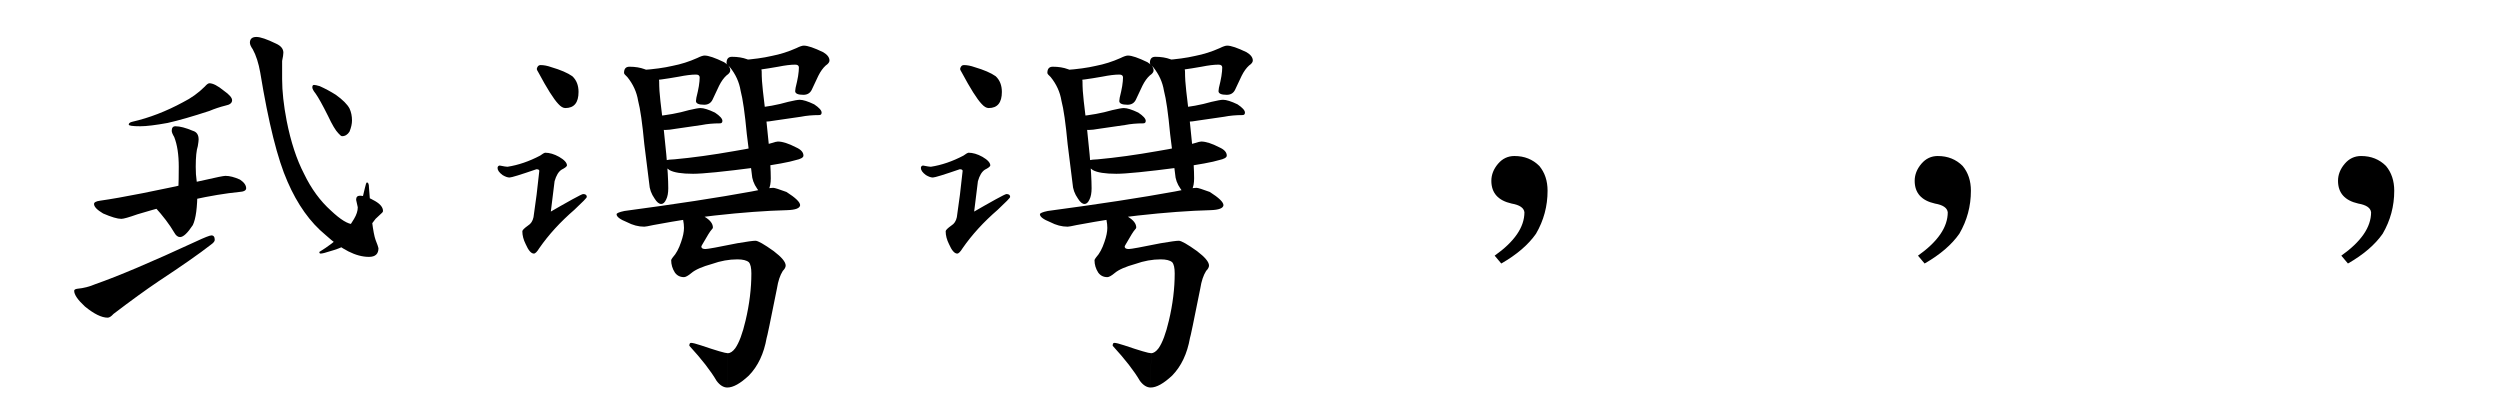 <?xml version="1.0" encoding="UTF-8" standalone="no"?>
<svg
   xmlns:dc="http://purl.org/dc/elements/1.1/"
   xmlns:cc="http://creativecommons.org/ns#"
   xmlns:rdf="http://www.w3.org/1999/02/22-rdf-syntax-ns#"
   xmlns:svg="http://www.w3.org/2000/svg"
   xmlns="http://www.w3.org/2000/svg"
   id="svg8"
   version="1.1"
   viewBox="0 0 300 50"
   height="50mm"
   width="300mm">
  <defs
     id="defs2" />
  <g
     transform="translate(0,-247)"
     id="layer1">
    <g
       id="text12"
       style="font-style:normal;font-variant:normal;font-weight:normal;font-stretch:normal;font-size:25.4px;line-height:1.25;font-family:'CC CheonRiMa';-inkscape-font-specification:'CC CheonRiMa';letter-spacing:0px;word-spacing:0px;fill:#000000;fill-opacity:1;stroke:none;stroke-width:0.265"
       aria-label="我谔谔，，，">
      <path
         id="path14"
         style="font-style:normal;font-variant:normal;font-weight:normal;font-stretch:normal;font-size:50.8px;font-family:FNMDP;-inkscape-font-specification:FNMDP;stroke-width:0.265"
         d="m 25.124,256.991 q 0.645,0 1.736,0.893 0.992,0.695 0.992,1.141 0,0.496 -0.794,0.645 -0.992,0.248 -1.935,0.645 -3.026,0.992 -5.011,1.439 -2.183,0.397 -3.274,0.397 -1.389,0 -1.389,-0.198 0,-0.248 0.446,-0.347 3.026,-0.695 6.052,-2.332 1.488,-0.744 2.629,-1.885 0.347,-0.397 0.546,-0.397 z m 1.24,0 q 0,0 0,0 z m 0.695,11.113 q 0.744,0 1.736,0.446 0.744,0.496 0.744,1.042 0,0.397 -0.843,0.446 -4.961,0.496 -12.204,2.679 -1.538,0.546 -1.935,0.546 -0.695,0 -2.183,-0.645 -1.091,-0.645 -1.091,-1.141 0,-0.298 0.744,-0.397 3.87,-0.546 12.551,-2.48 2.133,-0.496 2.48,-0.496 z m -15.776,4.366 q 0,0 0,0 z m 9.773,-10.319 q 0.794,0 2.084,0.546 0.695,0.198 0.695,1.042 0,0.198 -0.099,0.794 -0.248,0.744 -0.248,2.48 0,0.992 0.099,1.587 0.099,0.645 0.099,1.29 0,2.977 -0.546,4.118 -0.943,1.439 -1.538,1.439 -0.397,0 -0.695,-0.546 -0.843,-1.439 -2.332,-3.076 -0.496,-0.397 -0.496,-0.695 0,-0.248 0.149,-0.248 0.198,0 0.546,0.099 1.587,0.496 2.034,0.496 0.347,0 0.446,-0.496 0.198,-0.695 0.198,-3.969 0,-2.183 -0.546,-3.572 -0.298,-0.496 -0.298,-0.744 0,-0.546 0.446,-0.546 z m 0.943,0 z m 0,0 z m 3.373,13.097 q 0.397,0 0.397,0.546 0,0.248 -0.496,0.595 -2.034,1.587 -6.251,4.366 -2.282,1.538 -5.407,3.919 -0.397,0.446 -0.695,0.446 -1.091,0 -2.729,-1.339 -1.29,-1.191 -1.29,-1.885 0,-0.198 0.397,-0.248 1.091,-0.099 2.133,-0.546 4.118,-1.439 12.055,-5.11 1.587,-0.744 1.885,-0.744 z M 8.901,283.78 Z M 30.779,251.435 q 0.695,0 2.332,0.794 0.893,0.397 0.893,1.091 0,0.298 -0.149,0.992 0,1.488 0,2.183 0,2.183 0.546,5.011 0.744,3.77 2.084,6.35 1.29,2.679 3.225,4.415 1.736,1.637 2.679,1.637 0.397,0 0.695,-1.389 0,0 0.695,-2.927 0.149,-0.695 0.248,-0.695 0.248,0 0.248,0.595 0.347,5.06 0.794,6.3 0.298,0.744 0.347,0.992 0,1.042 -1.141,1.042 -2.332,0 -5.209,-2.629 -2.778,-2.282 -4.564,-6.4 -1.786,-4.018 -3.274,-13.097 -0.298,-1.687 -0.893,-2.778 -0.347,-0.496 -0.347,-0.794 0,-0.695 0.794,-0.695 z m 0.744,0 z m 11.658,19.05 q 0.744,0 1.836,0.645 0.943,0.546 0.943,1.191 0,0.099 -0.099,0.198 -0.546,0.496 -0.794,0.744 -0.943,1.339 -2.133,2.232 -1.439,1.141 -3.274,1.637 -0.893,0.298 -1.191,0.298 -0.149,0 -0.149,-0.198 1.538,-0.943 2.629,-1.984 0.843,-0.794 1.538,-1.984 0.446,-0.744 0.446,-1.389 l -0.198,-0.893 q 0,-0.496 0.446,-0.496 z m 1.042,0 z m -6.548,-13.295 q 0.198,0 0.695,0.149 0.992,0.446 1.935,1.042 1.24,0.893 1.637,1.637 0.298,0.645 0.298,1.439 0,0.595 -0.298,1.339 -0.347,0.546 -0.893,0.546 -0.149,0 -0.446,-0.347 -0.496,-0.496 -1.24,-2.084 -0.992,-1.984 -1.488,-2.679 -0.397,-0.496 -0.397,-0.744 0,-0.298 0.198,-0.298 z" />
      <path
         id="path16"
         style="font-style:normal;font-variant:normal;font-weight:normal;font-stretch:normal;font-size:50.8px;font-family:FNMDP;-inkscape-font-specification:FNMDP;stroke-width:0.265"
         d="m 64.861,254.808 q 0.595,0 1.29,0.248 1.687,0.496 2.53,1.091 0.744,0.695 0.744,1.885 0,1.935 -1.587,1.935 -0.397,0 -0.843,-0.496 -0.843,-0.893 -2.381,-3.77 -0.198,-0.298 -0.198,-0.446 0.099,-0.446 0.446,-0.446 z m 0.546,10.517 q 0.794,0 1.687,0.496 0.943,0.546 0.943,1.042 -0.05,0.198 -0.645,0.496 -0.546,0.347 -0.843,1.389 0,0 -0.595,4.812 l -1.885,3.87 q -0.496,0 -0.992,-1.141 -0.397,-0.794 -0.397,-1.538 0,-0.198 0.695,-0.695 0.496,-0.298 0.645,-0.992 0.397,-2.629 0.695,-5.556 0,-0.198 -0.347,-0.198 -2.877,0.992 -3.225,0.992 -0.347,0 -0.843,-0.298 -0.595,-0.446 -0.595,-0.843 0,-0.248 0.248,-0.298 0.744,0.149 0.943,0.149 1.935,-0.298 3.919,-1.339 0.397,-0.298 0.595,-0.347 z m 4.564,4.961 q 0.446,0 0.446,0.347 0,0.149 -1.488,1.538 -2.53,2.183 -4.217,4.614 -0.397,0.645 -0.645,0.645 l 1.29,-4.614 q 4.366,-2.53 4.614,-2.53 z m -10.269,-2.58 q 0,0 0,0 z m 15.825,-12.7 q 1.042,0 1.836,0.298 1.736,0.595 1.736,1.439 0,1.141 0.149,2.381 0.943,7.59 0.943,10.468 0,0.843 -0.248,1.339 -0.248,0.546 -0.595,0.546 -0.397,0 -0.794,-0.645 -0.595,-0.843 -0.645,-1.786 -0.595,-4.763 -0.595,-4.763 -0.347,-3.721 -0.744,-5.209 -0.248,-1.538 -1.29,-2.828 -0.397,-0.347 -0.397,-0.496 0,-0.744 0.645,-0.744 z m 0.446,0 z m 8.582,-1.339 q 0.695,0 2.332,0.794 0.744,0.446 0.744,0.992 0,0.298 -0.446,0.595 -0.496,0.446 -0.893,1.24 0,0 -0.794,1.687 -0.298,0.595 -0.992,0.595 -0.992,0 -0.992,-0.446 0,-0.099 0.05,-0.397 0.198,-0.794 0.298,-1.389 0.099,-0.645 0.099,-1.042 0,-0.347 -0.446,-0.347 -0.794,0 -2.034,0.248 -2.53,0.446 -3.324,0.446 -0.496,0 -0.992,-0.446 -0.595,-0.347 -0.595,-0.496 0,-0.298 0.496,-0.298 2.133,-0.149 3.621,-0.496 1.538,-0.298 2.977,-0.943 0.595,-0.298 0.893,-0.298 z m -34.181,0 z m 26.194,2.53 z m 7.491,3.77 q 0.595,0 1.736,0.546 0.893,0.595 0.893,0.992 0,0.298 -0.298,0.298 -1.191,0 -2.183,0.198 -3.076,0.446 -3.076,0.446 -0.843,0.149 -1.29,0.149 -1.091,0 -1.488,-0.397 -0.397,-0.397 -0.397,-0.744 0,-0.496 0.645,-0.496 2.183,-0.198 4.068,-0.744 1.042,-0.248 1.389,-0.248 z m -41.424,2.629 z m 0,-1.091 z m 35.322,0.446 z m 9.872,-8.136 q 1.042,0 1.836,0.298 1.736,0.595 1.736,1.439 0,1.141 0.149,2.381 0.943,7.59 0.943,10.468 0,0.843 -0.248,1.339 -0.248,0.546 -0.595,0.546 -0.397,0 -0.794,-0.645 -0.595,-0.843 -0.645,-1.786 -0.595,-4.763 -0.595,-4.763 -0.347,-3.721 -0.744,-5.209 -0.248,-1.538 -1.29,-2.828 -0.397,-0.347 -0.397,-0.496 0,-0.744 0.645,-0.744 z m 0.446,0 z m 8.186,-1.339 q 0.695,0 2.332,0.794 0.744,0.446 0.744,0.992 0,0.298 -0.446,0.595 -0.496,0.446 -0.893,1.24 0,0 -0.794,1.687 -0.298,0.595 -0.992,0.595 -0.992,0 -0.992,-0.446 0,-0.099 0.05,-0.397 0.198,-0.794 0.298,-1.389 0.099,-0.645 0.099,-1.042 0,-0.347 -0.446,-0.347 -0.794,0 -2.034,0.248 -2.53,0.446 -3.324,0.446 -0.496,0 -0.992,-0.446 -0.595,-0.347 -0.595,-0.496 0,-0.298 0.496,-0.298 2.133,-0.149 3.621,-0.496 1.538,-0.298 2.977,-0.943 0.595,-0.298 0.893,-0.298 z m -34.181,0 z m 26.194,2.53 z m 7.491,3.969 q 0.595,0 1.736,0.546 0.893,0.595 0.893,0.992 0,0.298 -0.298,0.298 -1.191,0 -2.183,0.198 -3.076,0.446 -3.076,0.446 -0.843,0.149 -1.29,0.149 -1.091,0 -1.488,-0.397 -0.397,-0.397 -0.397,-0.744 0,-0.496 0.645,-0.496 2.183,-0.198 4.068,-0.744 1.042,-0.248 1.389,-0.248 z m -41.424,2.629 z m 0,-1.091 z m 35.322,0.446 z m 3.473,3.026 q 0.843,0 2.183,0.695 0.893,0.397 0.893,0.992 0,0.347 -0.943,0.546 -1.091,0.347 -4.862,0.893 -5.705,0.744 -7.441,0.744 -2.034,0 -2.828,-0.446 -0.794,-0.546 -0.794,-0.943 0,-0.298 1.389,-0.347 3.274,-0.298 7.193,-0.992 2.729,-0.446 4.415,-0.943 0.595,-0.198 0.794,-0.198 z m -13.791,3.125 q 0,0 0,0 z m 13.246,2.431 q 0.248,0 1.587,0.496 1.637,1.042 1.637,1.587 -0.05,0.546 -1.538,0.595 -3.82,0.099 -8.731,0.645 -2.778,0.298 -7.342,1.141 -0.893,0.198 -1.091,0.198 -1.042,0 -2.084,-0.546 -1.24,-0.496 -1.24,-0.943 0,-0.198 0.943,-0.397 9.277,-1.24 15.23,-2.332 2.084,-0.446 2.629,-0.446 z m -18.802,3.919 q 0,0 0,0 z m 8.483,-1.389 q 0.695,0 2.084,0.943 0.992,0.595 0.992,1.29 0,0.099 -0.149,0.248 -0.248,0.248 -1.091,1.736 -0.149,0.248 -0.149,0.298 0,0.298 0.496,0.298 0.397,0 3.82,-0.695 1.736,-0.298 2.183,-0.298 0.446,0 2.183,1.24 1.439,1.091 1.439,1.736 0,0.298 -0.347,0.645 -0.496,0.794 -0.695,2.084 -1.191,5.953 -1.24,5.953 -0.496,2.828 -2.133,4.514 -1.538,1.439 -2.58,1.439 l 0.05,-4.118 q 0.446,0 0.893,-0.595 0.695,-0.992 1.24,-3.324 0.695,-2.927 0.695,-5.655 0,-0.992 -0.298,-1.339 -0.397,-0.347 -1.389,-0.347 -1.488,0 -3.026,0.546 -1.786,0.496 -2.48,1.091 -0.595,0.496 -0.893,0.496 -0.695,0 -1.091,-0.546 -0.446,-0.695 -0.446,-1.488 0,-0.099 0.198,-0.347 0.595,-0.645 0.992,-1.836 0.347,-0.992 0.347,-1.687 0,-0.446 -0.099,-0.943 -0.248,-0.695 -0.248,-0.893 0,-0.446 0.744,-0.446 z m 0.446,16.073 q 0.298,0 1.191,0.298 2.778,0.943 3.225,0.943 l -0.05,4.118 q -0.695,0 -1.29,-0.794 -1.042,-1.786 -3.274,-4.217 0,-0.347 0.198,-0.347 z M 50.573,276.885 Z m 0,-0.992 z m 33.139,-3.82 z" />
      <path
         id="path18"
         style="font-style:normal;font-variant:normal;font-weight:normal;font-stretch:normal;font-size:50.8px;font-family:FNMDP;-inkscape-font-specification:FNMDP;stroke-width:0.265"
         d="m 115.661,254.808 q 0.595,0 1.29,0.248 1.687,0.496 2.53,1.091 0.744,0.695 0.744,1.885 0,1.935 -1.587,1.935 -0.397,0 -0.843,-0.496 -0.843,-0.893 -2.381,-3.77 -0.198,-0.298 -0.198,-0.446 0.099,-0.446 0.446,-0.446 z m 0.546,10.517 q 0.794,0 1.687,0.496 0.943,0.546 0.943,1.042 -0.05,0.198 -0.645,0.496 -0.546,0.347 -0.843,1.389 0,0 -0.595,4.812 l -1.885,3.87 q -0.496,0 -0.992,-1.141 -0.397,-0.794 -0.397,-1.538 0,-0.198 0.695,-0.695 0.496,-0.298 0.645,-0.992 0.397,-2.629 0.695,-5.556 0,-0.198 -0.347,-0.198 -2.877,0.992 -3.225,0.992 -0.347,0 -0.843,-0.298 -0.595,-0.446 -0.595,-0.843 0,-0.248 0.248,-0.298 0.744,0.149 0.943,0.149 1.935,-0.298 3.919,-1.339 0.397,-0.298 0.595,-0.347 z m 4.564,4.961 q 0.446,0 0.446,0.347 0,0.149 -1.488,1.538 -2.53,2.183 -4.217,4.614 -0.397,0.645 -0.645,0.645 l 1.29,-4.614 q 4.366,-2.53 4.614,-2.53 z m -10.269,-2.58 q 0,0 0,0 z m 15.825,-12.7 q 1.042,0 1.836,0.298 1.736,0.595 1.736,1.439 0,1.141 0.149,2.381 0.943,7.59 0.943,10.468 0,0.843 -0.248,1.339 -0.248,0.546 -0.595,0.546 -0.397,0 -0.794,-0.645 -0.595,-0.843 -0.645,-1.786 -0.595,-4.763 -0.595,-4.763 -0.347,-3.721 -0.744,-5.209 -0.248,-1.538 -1.29,-2.828 -0.397,-0.347 -0.397,-0.496 0,-0.744 0.645,-0.744 z m 0.446,0 z m 8.582,-1.339 q 0.695,0 2.332,0.794 0.744,0.446 0.744,0.992 0,0.298 -0.446,0.595 -0.496,0.446 -0.893,1.24 0,0 -0.794,1.687 -0.298,0.595 -0.992,0.595 -0.992,0 -0.992,-0.446 0,-0.099 0.05,-0.397 0.198,-0.794 0.298,-1.389 0.099,-0.645 0.099,-1.042 0,-0.347 -0.446,-0.347 -0.794,0 -2.034,0.248 -2.53,0.446 -3.324,0.446 -0.496,0 -0.992,-0.446 -0.595,-0.347 -0.595,-0.496 0,-0.298 0.496,-0.298 2.133,-0.149 3.621,-0.496 1.538,-0.298 2.977,-0.943 0.595,-0.298 0.893,-0.298 z m -34.181,0 z m 26.194,2.53 z m 7.491,3.77 q 0.595,0 1.736,0.546 0.893,0.595 0.893,0.992 0,0.298 -0.298,0.298 -1.191,0 -2.183,0.198 -3.076,0.446 -3.076,0.446 -0.843,0.149 -1.29,0.149 -1.091,0 -1.488,-0.397 -0.397,-0.397 -0.397,-0.744 0,-0.496 0.645,-0.496 2.183,-0.198 4.068,-0.744 1.042,-0.248 1.389,-0.248 z m -41.424,2.629 z m 0,-1.091 z m 35.322,0.446 z m 9.872,-8.136 q 1.042,0 1.836,0.298 1.736,0.595 1.736,1.439 0,1.141 0.149,2.381 0.943,7.59 0.943,10.468 0,0.843 -0.248,1.339 -0.248,0.546 -0.595,0.546 -0.397,0 -0.794,-0.645 -0.595,-0.843 -0.645,-1.786 -0.595,-4.763 -0.595,-4.763 -0.347,-3.721 -0.744,-5.209 -0.248,-1.538 -1.29,-2.828 -0.397,-0.347 -0.397,-0.496 0,-0.744 0.645,-0.744 z m 0.446,0 z m 8.186,-1.339 q 0.695,0 2.332,0.794 0.744,0.446 0.744,0.992 0,0.298 -0.446,0.595 -0.496,0.446 -0.893,1.24 0,0 -0.794,1.687 -0.298,0.595 -0.992,0.595 -0.992,0 -0.992,-0.446 0,-0.099 0.05,-0.397 0.198,-0.794 0.298,-1.389 0.099,-0.645 0.099,-1.042 0,-0.347 -0.446,-0.347 -0.794,0 -2.034,0.248 -2.53,0.446 -3.324,0.446 -0.496,0 -0.992,-0.446 -0.595,-0.347 -0.595,-0.496 0,-0.298 0.496,-0.298 2.133,-0.149 3.621,-0.496 1.538,-0.298 2.977,-0.943 0.595,-0.298 0.893,-0.298 z m -34.181,0 z m 26.194,2.53 z m 7.491,3.969 q 0.595,0 1.736,0.546 0.893,0.595 0.893,0.992 0,0.298 -0.298,0.298 -1.191,0 -2.183,0.198 -3.076,0.446 -3.076,0.446 -0.843,0.149 -1.29,0.149 -1.091,0 -1.488,-0.397 -0.397,-0.397 -0.397,-0.744 0,-0.496 0.645,-0.496 2.183,-0.198 4.068,-0.744 1.042,-0.248 1.389,-0.248 z m -41.424,2.629 z m 0,-1.091 z m 35.322,0.446 z m 3.473,3.026 q 0.843,0 2.183,0.695 0.893,0.397 0.893,0.992 0,0.347 -0.943,0.546 -1.091,0.347 -4.862,0.893 -5.705,0.744 -7.441,0.744 -2.034,0 -2.828,-0.446 -0.794,-0.546 -0.794,-0.943 0,-0.298 1.389,-0.347 3.274,-0.298 7.193,-0.992 2.729,-0.446 4.415,-0.943 0.595,-0.198 0.794,-0.198 z m -13.791,3.125 q 0,0 0,0 z m 13.246,2.431 q 0.248,0 1.587,0.496 1.637,1.042 1.637,1.587 -0.05,0.546 -1.538,0.595 -3.82,0.099 -8.731,0.645 -2.778,0.298 -7.342,1.141 -0.893,0.198 -1.091,0.198 -1.042,0 -2.084,-0.546 -1.24,-0.496 -1.24,-0.943 0,-0.198 0.943,-0.397 9.277,-1.24 15.23,-2.332 2.084,-0.446 2.629,-0.446 z m -18.802,3.919 q 0,0 0,0 z m 8.483,-1.389 q 0.695,0 2.084,0.943 0.992,0.595 0.992,1.29 0,0.099 -0.149,0.248 -0.248,0.248 -1.091,1.736 -0.149,0.248 -0.149,0.298 0,0.298 0.496,0.298 0.397,0 3.82,-0.695 1.736,-0.298 2.183,-0.298 0.446,0 2.183,1.24 1.439,1.091 1.439,1.736 0,0.298 -0.347,0.645 -0.496,0.794 -0.695,2.084 -1.191,5.953 -1.24,5.953 -0.496,2.828 -2.133,4.514 -1.538,1.439 -2.58,1.439 l 0.05,-4.118 q 0.446,0 0.893,-0.595 0.695,-0.992 1.24,-3.324 0.695,-2.927 0.695,-5.655 0,-0.992 -0.298,-1.339 -0.397,-0.347 -1.389,-0.347 -1.488,0 -3.026,0.546 -1.786,0.496 -2.48,1.091 -0.595,0.496 -0.893,0.496 -0.695,0 -1.091,-0.546 -0.446,-0.695 -0.446,-1.488 0,-0.099 0.198,-0.347 0.595,-0.645 0.992,-1.836 0.347,-0.992 0.347,-1.687 0,-0.446 -0.099,-0.943 -0.248,-0.695 -0.248,-0.893 0,-0.446 0.744,-0.446 z m 0.446,16.073 q 0.298,0 1.191,0.298 2.778,0.943 3.225,0.943 l -0.05,4.118 q -0.695,0 -1.29,-0.794 -1.042,-1.786 -3.274,-4.217 0,-0.347 0.198,-0.347 z m -32.345,-11.261 z m 0,-0.992 z m 33.139,-3.82 z" />
      <path
         id="path20"
         style="font-style:normal;font-variant:normal;font-weight:normal;font-stretch:normal;font-size:50.8px;font-family:FNMDP;-inkscape-font-specification:FNMDP;stroke-width:0.265"
         d="m 181.74,265.722 q 1.786,0 2.977,1.191 0.992,1.191 0.992,2.977 0,2.778 -1.389,5.159 -1.389,1.984 -4.167,3.572 l -0.794,-0.943 q 3.572,-2.53 3.572,-5.209 -0.099,-0.794 -1.538,-1.042 -2.431,-0.546 -2.431,-2.729 0,-1.091 0.794,-2.034 0.794,-0.943 1.984,-0.943 z" />
      <path
         id="path22"
         style="font-style:normal;font-variant:normal;font-weight:normal;font-stretch:normal;font-size:50.8px;font-family:FNMDP;-inkscape-font-specification:FNMDP;stroke-width:0.265"
         d="m 232.54,265.722 q 1.786,0 2.977,1.191 0.992,1.191 0.992,2.977 0,2.778 -1.389,5.159 -1.389,1.984 -4.167,3.572 l -0.794,-0.943 q 3.572,-2.53 3.572,-5.209 -0.099,-0.794 -1.538,-1.042 -2.431,-0.546 -2.431,-2.729 0,-1.091 0.794,-2.034 0.794,-0.943 1.984,-0.943 z" />
      <path
         id="path24"
         style="font-style:normal;font-variant:normal;font-weight:normal;font-stretch:normal;font-size:50.8px;font-family:FNMDP;-inkscape-font-specification:FNMDP;stroke-width:0.265"
         d="m 283.34,265.722 q 1.786,0 2.977,1.191 0.992,1.191 0.992,2.977 0,2.778 -1.389,5.159 -1.389,1.984 -4.167,3.572 l -0.794,-0.943 q 3.572,-2.53 3.572,-5.209 -0.099,-0.794 -1.538,-1.042 -2.431,-0.546 -2.431,-2.729 0,-1.091 0.794,-2.034 0.794,-0.943 1.984,-0.943 z" />
    </g>
  </g>
</svg>
